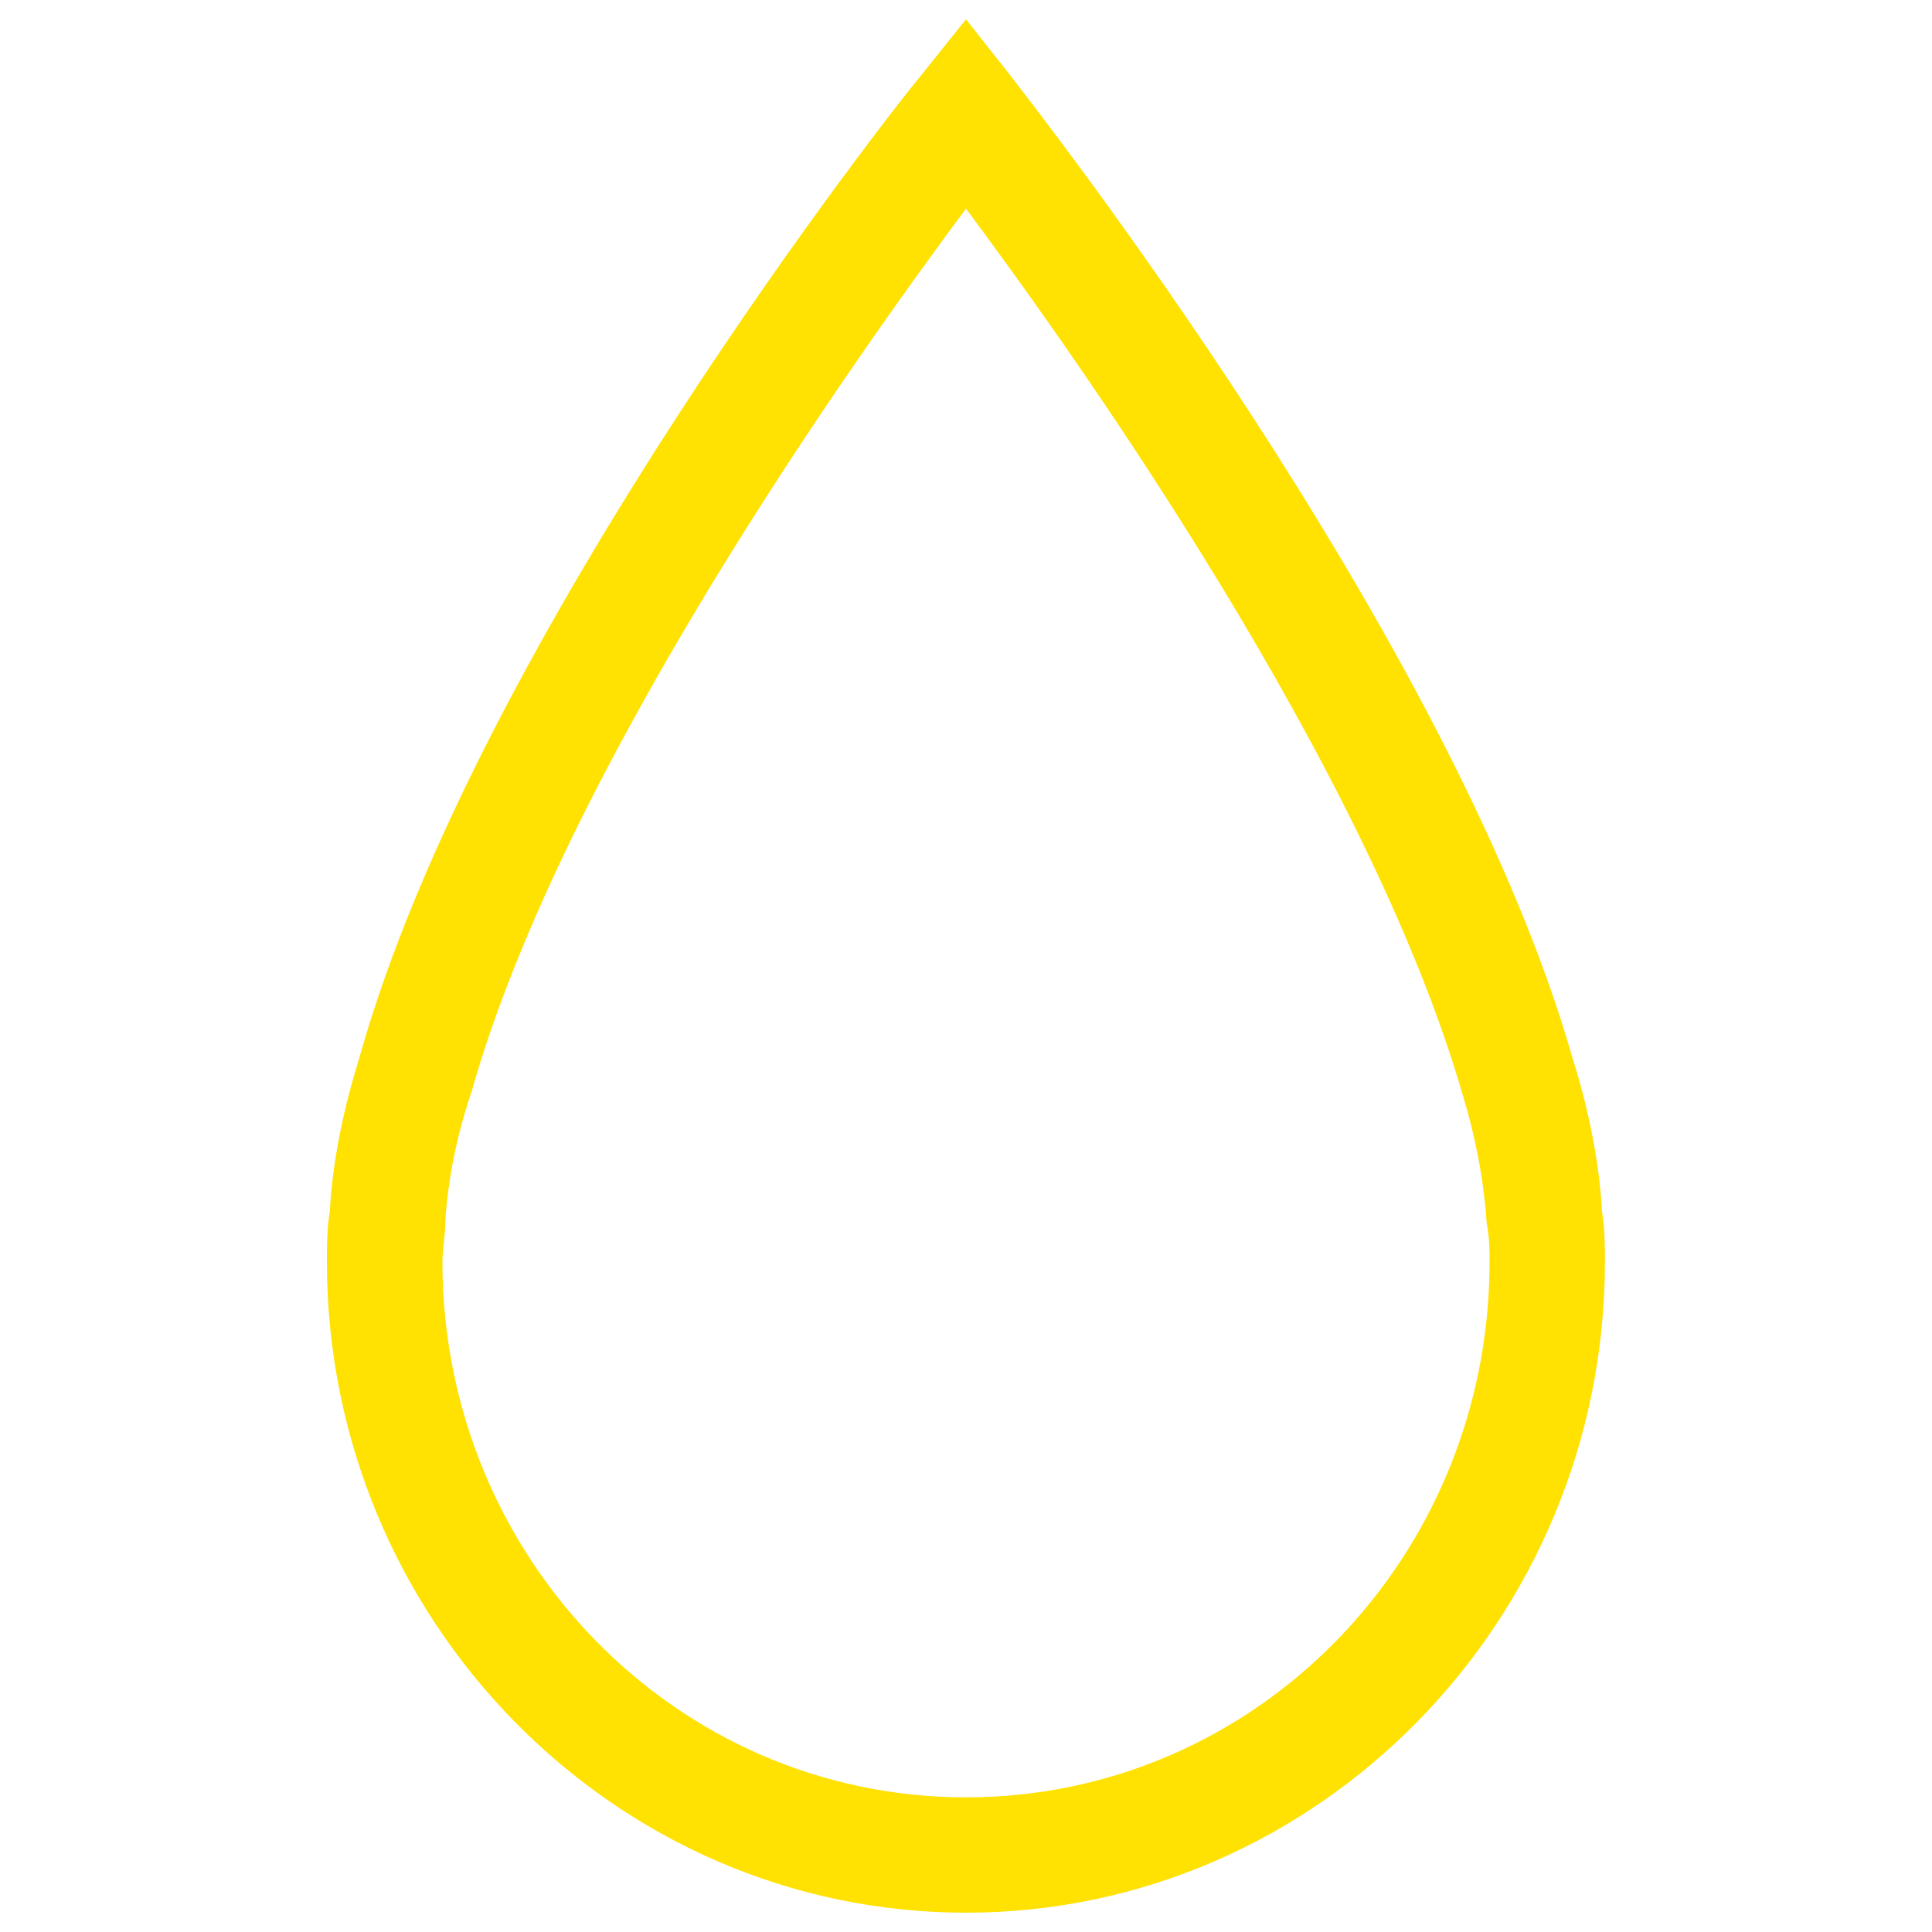 <?xml version="1.0" encoding="utf-8"?>
<!DOCTYPE svg PUBLIC "-//W3C//DTD SVG 1.1//EN" "http://www.w3.org/Graphics/SVG/1.1/DTD/svg11.dtd">
<svg version="1.1" xmlns="http://www.w3.org/2000/svg" xmlns:xlink="http://www.w3.org/1999/xlink" x="0px" y="0px" viewBox="0 0 1000 1000" enable-background="new 0 0 1000 1000" xml:space="preserve" fill="#ffe102">
<g><path d="M500,990c-182.2,0-330.8-151.6-330.8-336.9c0-7.7,0-16.8,1.5-26c1.5-27.6,7.7-55.1,15.3-79.6c61.3-219,280.2-496.1,289.4-506.8L500,10l23,29.1c9.2,12.3,228.2,289.4,290.9,508.4c7.7,24.5,13.8,52.1,15.3,79.6c1.5,9.2,1.5,18.4,1.5,26C830.8,838.4,682.2,990,500,990z M500,108c-58.2,78.1-208.3,289.4-255.7,456.3c-7.7,23-12.2,44.4-13.8,67.4c0,7.7-1.5,15.3-1.5,21.4c0,153.1,121,277.2,271,277.2c150.1,0,271-124,271-277.2c0-6.1,0-12.3-1.5-19.9l0,0c-1.5-23-6.1-45.9-12.2-65.8C708.3,397.4,558.2,186.1,500,108z"/></g>
</svg>